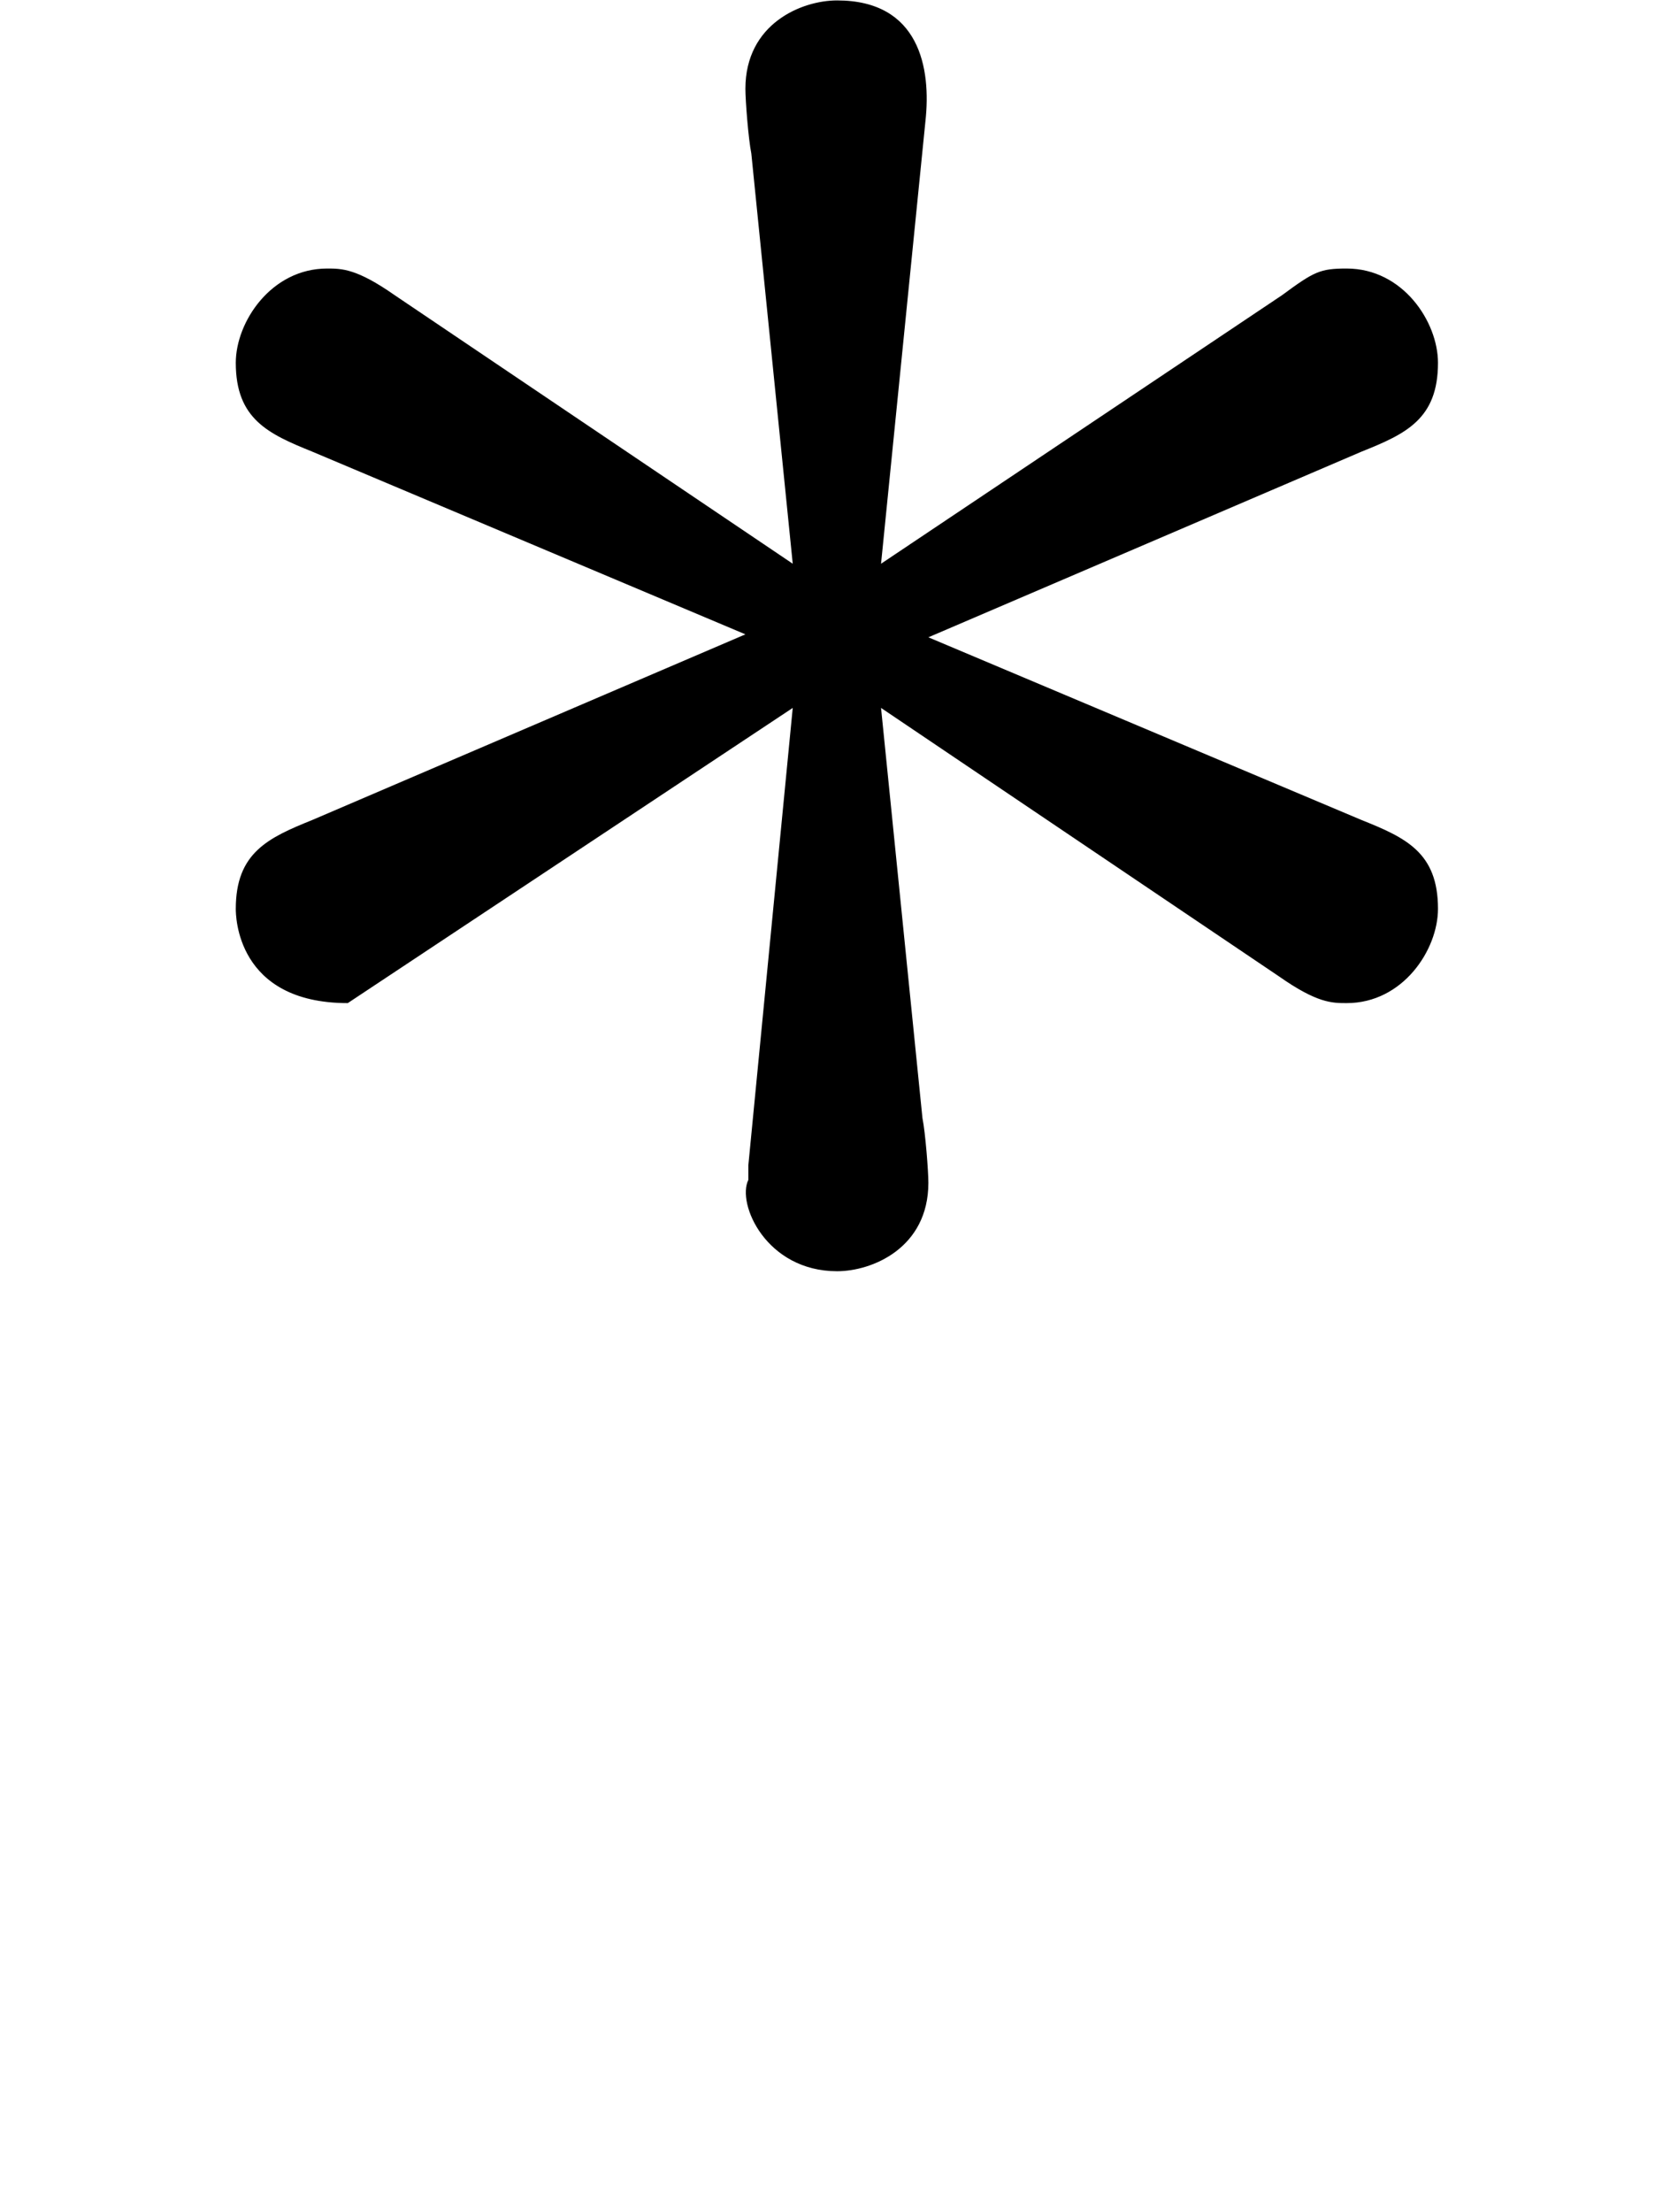 <?xml version='1.0' encoding='UTF-8'?>
<!-- This file was generated by dvisvgm 3.0.4 -->
<svg version='1.1' xmlns='http://www.w3.org/2000/svg' xmlns:xlink='http://www.w3.org/1999/xlink' width='3.971pt' height='5.23pt' viewBox='169.621 -8.846 3.971 5.23'>
<defs>
<path id='g0-42' d='M2.085-3.557L3.027-2.922C3.117-2.859 3.152-2.859 3.187-2.859C3.32-2.859 3.403-2.985 3.403-3.082C3.403-3.215 3.327-3.25 3.222-3.292L2.197-3.724L3.222-4.163C3.327-4.205 3.403-4.24 3.403-4.373C3.403-4.47 3.32-4.596 3.187-4.596C3.124-4.596 3.11-4.589 3.034-4.533L2.085-3.898L2.19-4.944C2.204-5.07 2.176-5.23 1.981-5.23C1.897-5.23 1.764-5.175 1.764-5.021C1.764-4.993 1.771-4.903 1.778-4.868L1.876-3.898L.934-4.533C.844-4.596 .809-4.596 .774-4.596C.642-4.596 .558-4.47 .558-4.373C.558-4.24 .635-4.205 .739-4.163L1.764-3.731L.739-3.292C.635-3.25 .558-3.215 .558-3.082C.558-3.068 .558-2.859 .823-2.859L1.876-3.557L1.771-2.476V-2.441C1.743-2.385 1.813-2.225 1.981-2.225C2.064-2.225 2.197-2.28 2.197-2.434C2.197-2.462 2.19-2.552 2.183-2.587L2.085-3.557Z'/>
</defs>
<g id='page1'>
<use x='169.621' y='-3.615' xlink:href='#g0-42'/>
</g>
</svg>